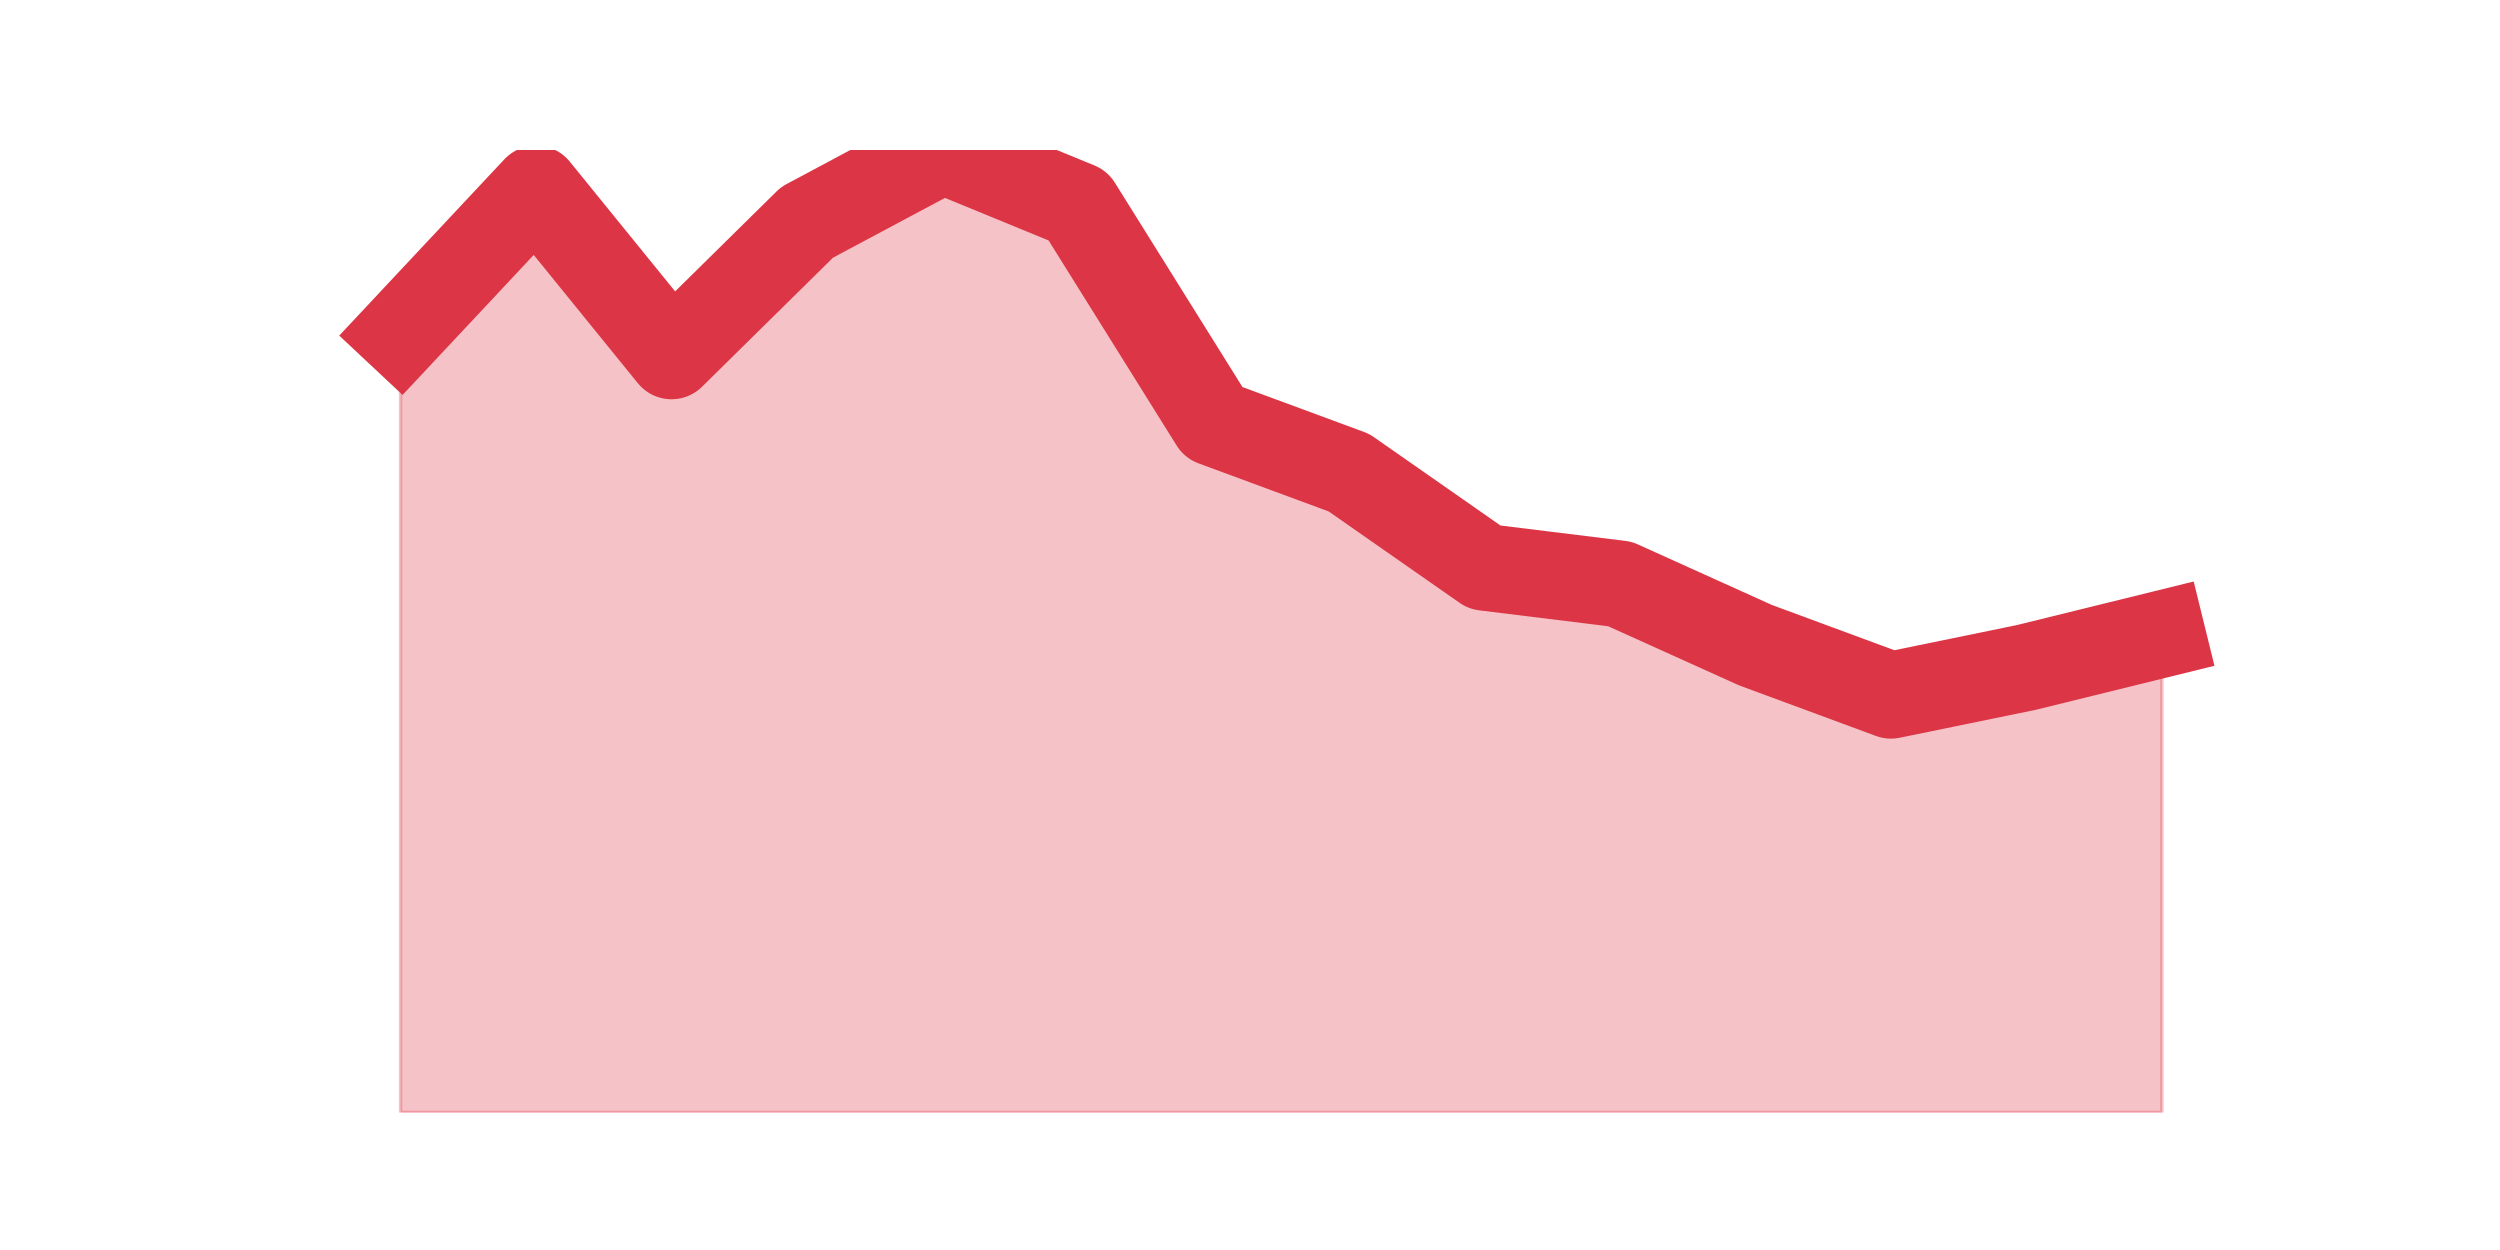 <?xml version="1.0" encoding="utf-8" standalone="no"?>
<!DOCTYPE svg PUBLIC "-//W3C//DTD SVG 1.1//EN"
  "http://www.w3.org/Graphics/SVG/1.1/DTD/svg11.dtd">
<!-- Created with matplotlib (https://matplotlib.org/) -->
<svg height="360pt" version="1.1" viewBox="0 0 720 360" width="720pt" xmlns="http://www.w3.org/2000/svg" xmlns:xlink="http://www.w3.org/1999/xlink">
 <defs>
  <style type="text/css">*{stroke-linecap:butt;stroke-linejoin:round;}</style>
 </defs>
 <g id="figure_1">
  <g id="patch_1">
   <path d="M 0 360 
L 720 360 
L 720 0 
L 0 0 
z
" style="fill:none;"/>
  </g>
  <g id="axes_1">
   <g id="matplotlib.axis_1"/>
   <g id="matplotlib.axis_2"/>
   <g id="PolyCollection_1">
    <defs>
     <path d="M 115.364 -263.924 
L 115.364 -39.6 
L 154.385 -39.6 
L 193.406 -39.6 
L 232.427 -39.6 
L 271.448 -39.6 
L 310.469 -39.6 
L 349.49 -39.6 
L 388.51 -39.6 
L 427.531 -39.6 
L 466.552 -39.6 
L 505.573 -39.6 
L 544.594 -39.6 
L 583.615 -39.6 
L 622.636 -39.6 
L 622.636 -177.399 
L 622.636 -177.399 
L 583.615 -167.785 
L 544.594 -159.773 
L 505.573 -174.194 
L 466.552 -191.82 
L 427.531 -196.627 
L 388.51 -223.866 
L 349.49 -238.287 
L 310.469 -300.777 
L 271.448 -316.8 
L 232.427 -295.97 
L 193.406 -257.514 
L 154.385 -305.584 
L 115.364 -263.924 
z
" id="m852030bca4" style="stroke:#dc3545;stroke-opacity:0.3;"/>
    </defs>
    <g clip-path="url(#p7f7205a4aa)">
     <use style="fill:#dc3545;fill-opacity:0.3;stroke:#dc3545;stroke-opacity:0.3;" x="0" xlink:href="#m852030bca4" y="360"/>
    </g>
   </g>
   <g id="line2d_1">
    <path clip-path="url(#p7f7205a4aa)" d="M 115.364 96.076 
L 154.385 54.416 
L 193.406 102.486 
L 232.427 64.03 
L 271.448 43.2 
L 310.469 59.223 
L 349.49 121.713 
L 388.51 136.134 
L 427.531 163.373 
L 466.552 168.18 
L 505.573 185.806 
L 544.594 200.227 
L 583.615 192.215 
L 622.636 182.601 
" style="fill:none;stroke:#dc3545;stroke-linecap:square;stroke-width:25;"/>
   </g>
  </g>
 </g>
 <defs>
  <clipPath id="p7f7205a4aa">
   <rect height="277.2" width="558" x="90" y="43.2"/>
  </clipPath>
 </defs>
</svg>
